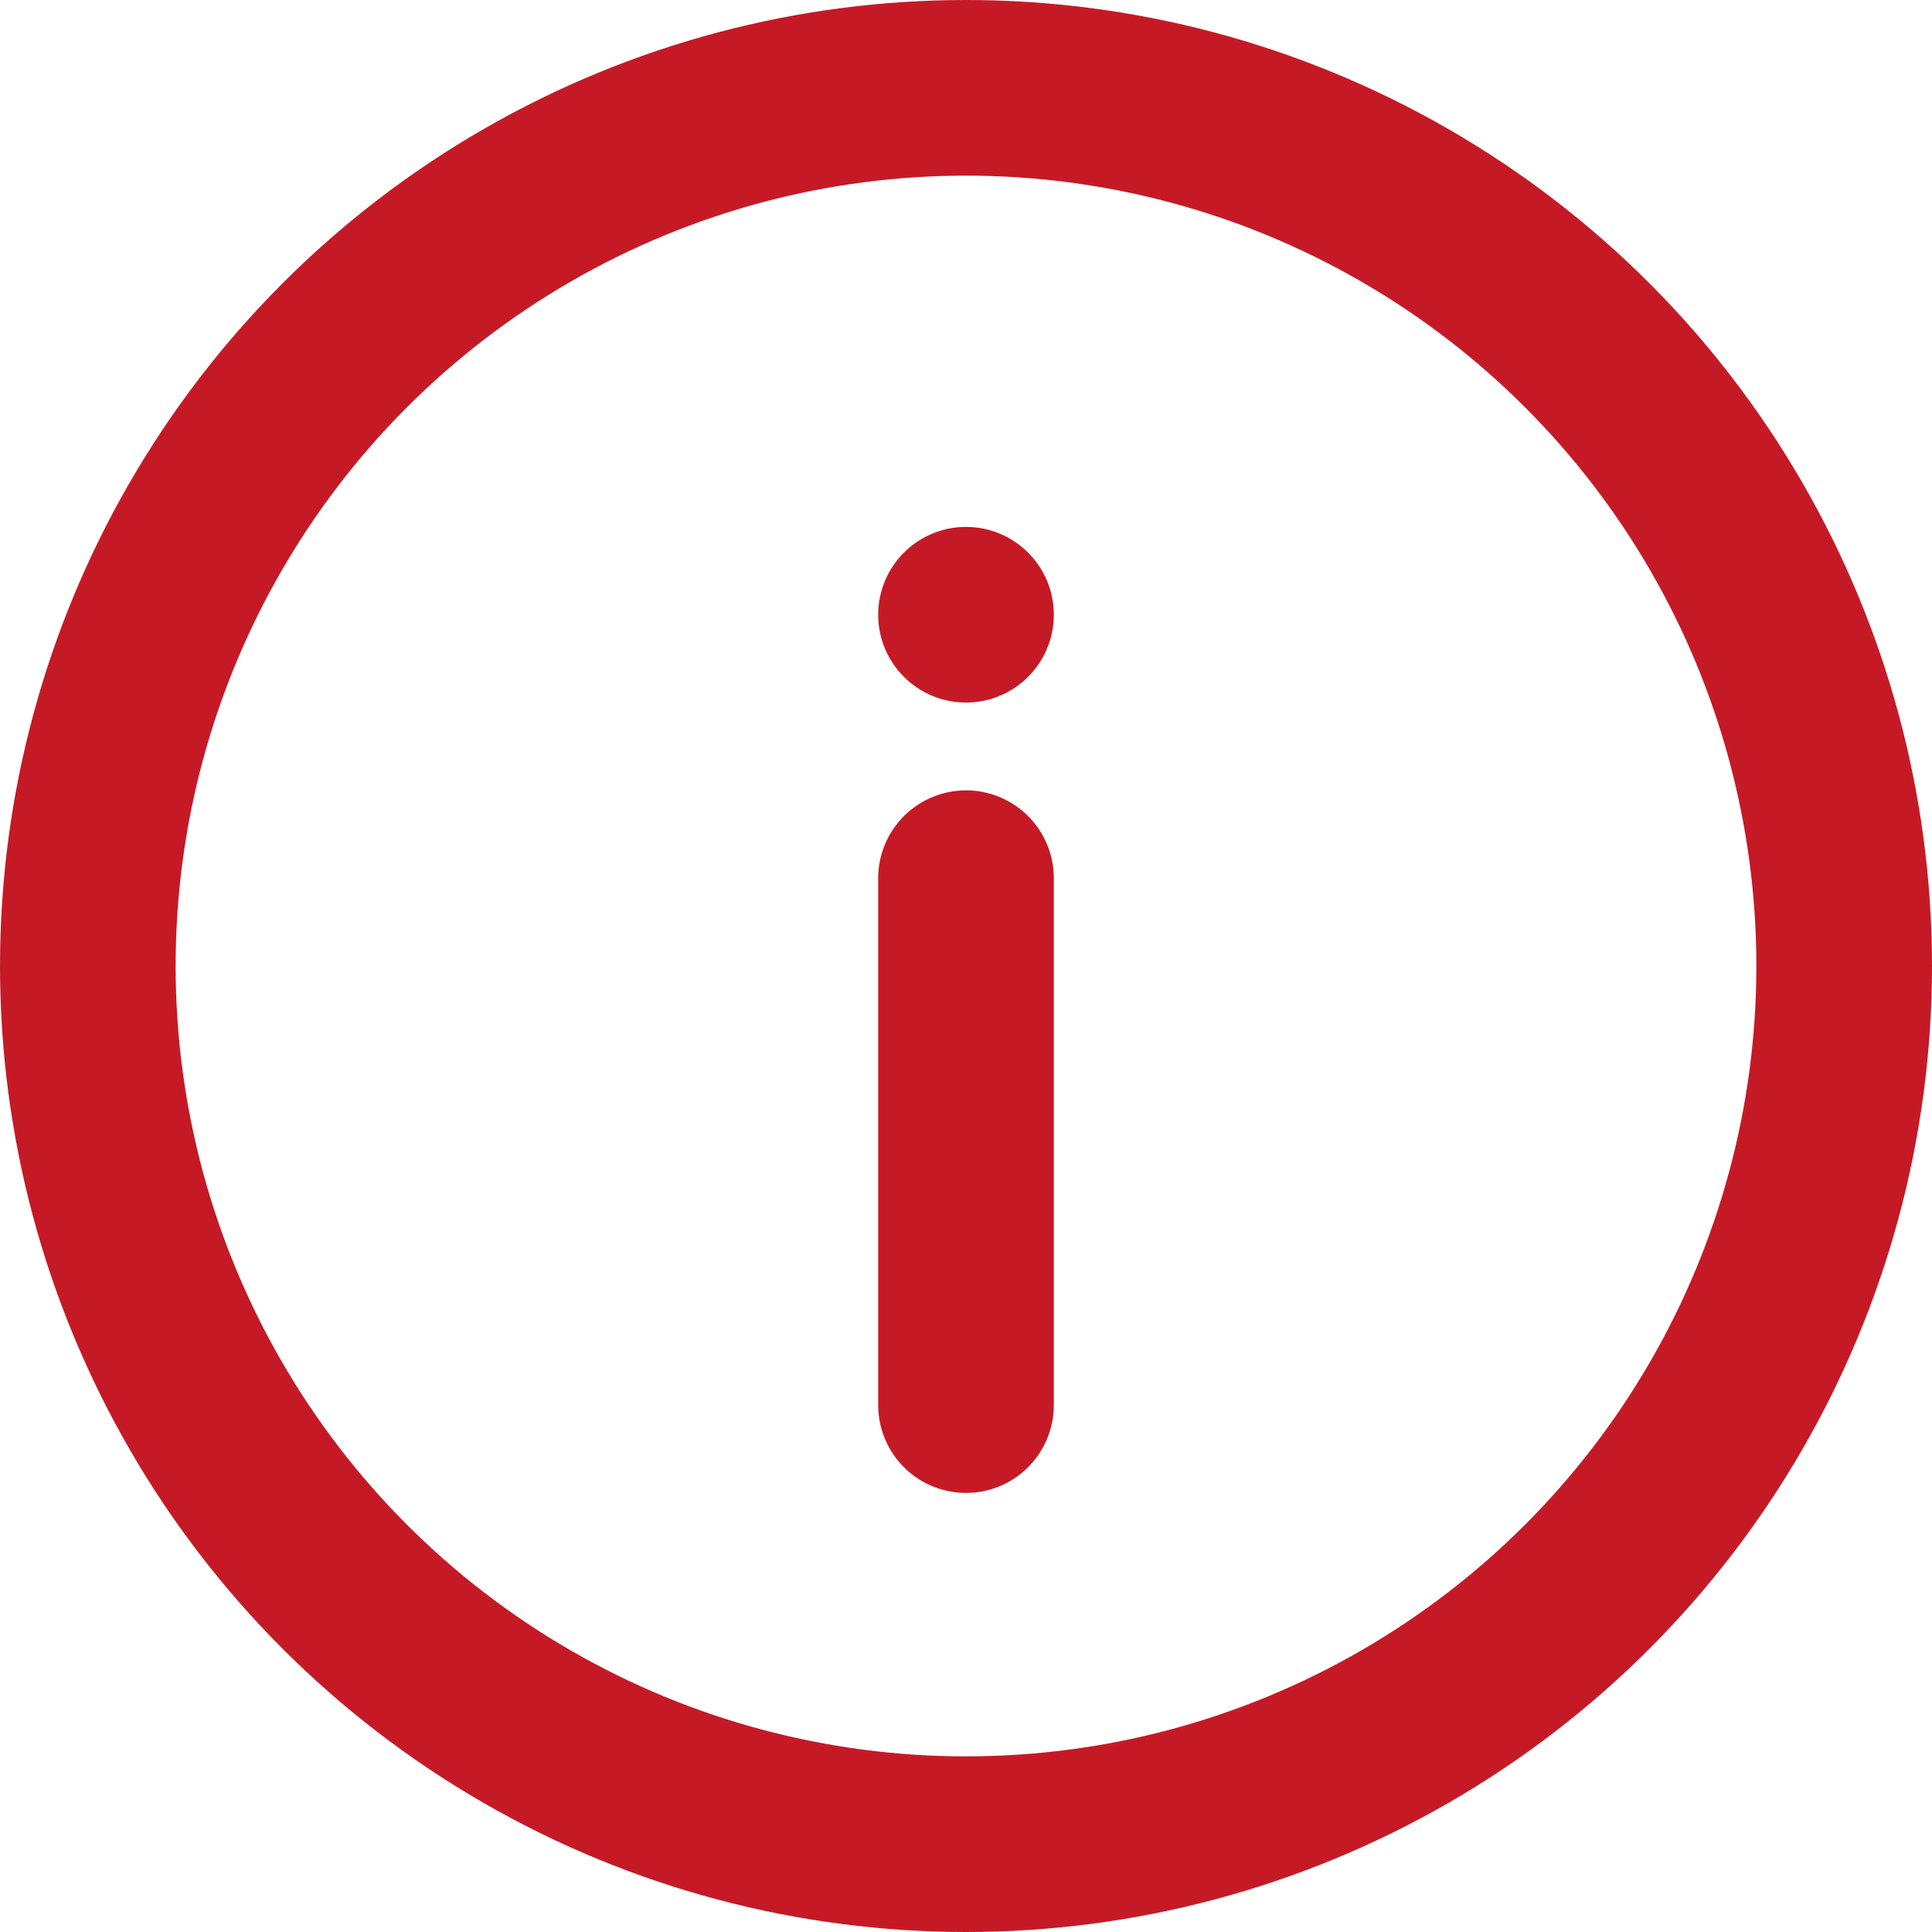<svg width="22" height="22" viewBox="0 0 22 22" fill="none" xmlns="http://www.w3.org/2000/svg">
<circle cx="11" cy="11" r="10" stroke="#C51A26" stroke-width="2"/>
<path d="M11 16V10" stroke="#C51A26" stroke-width="2" stroke-linecap="round"/>
<circle cx="1" cy="1" r="1" transform="matrix(1 0 0 -1 10 8)" fill="#C51A26"/>
</svg>
